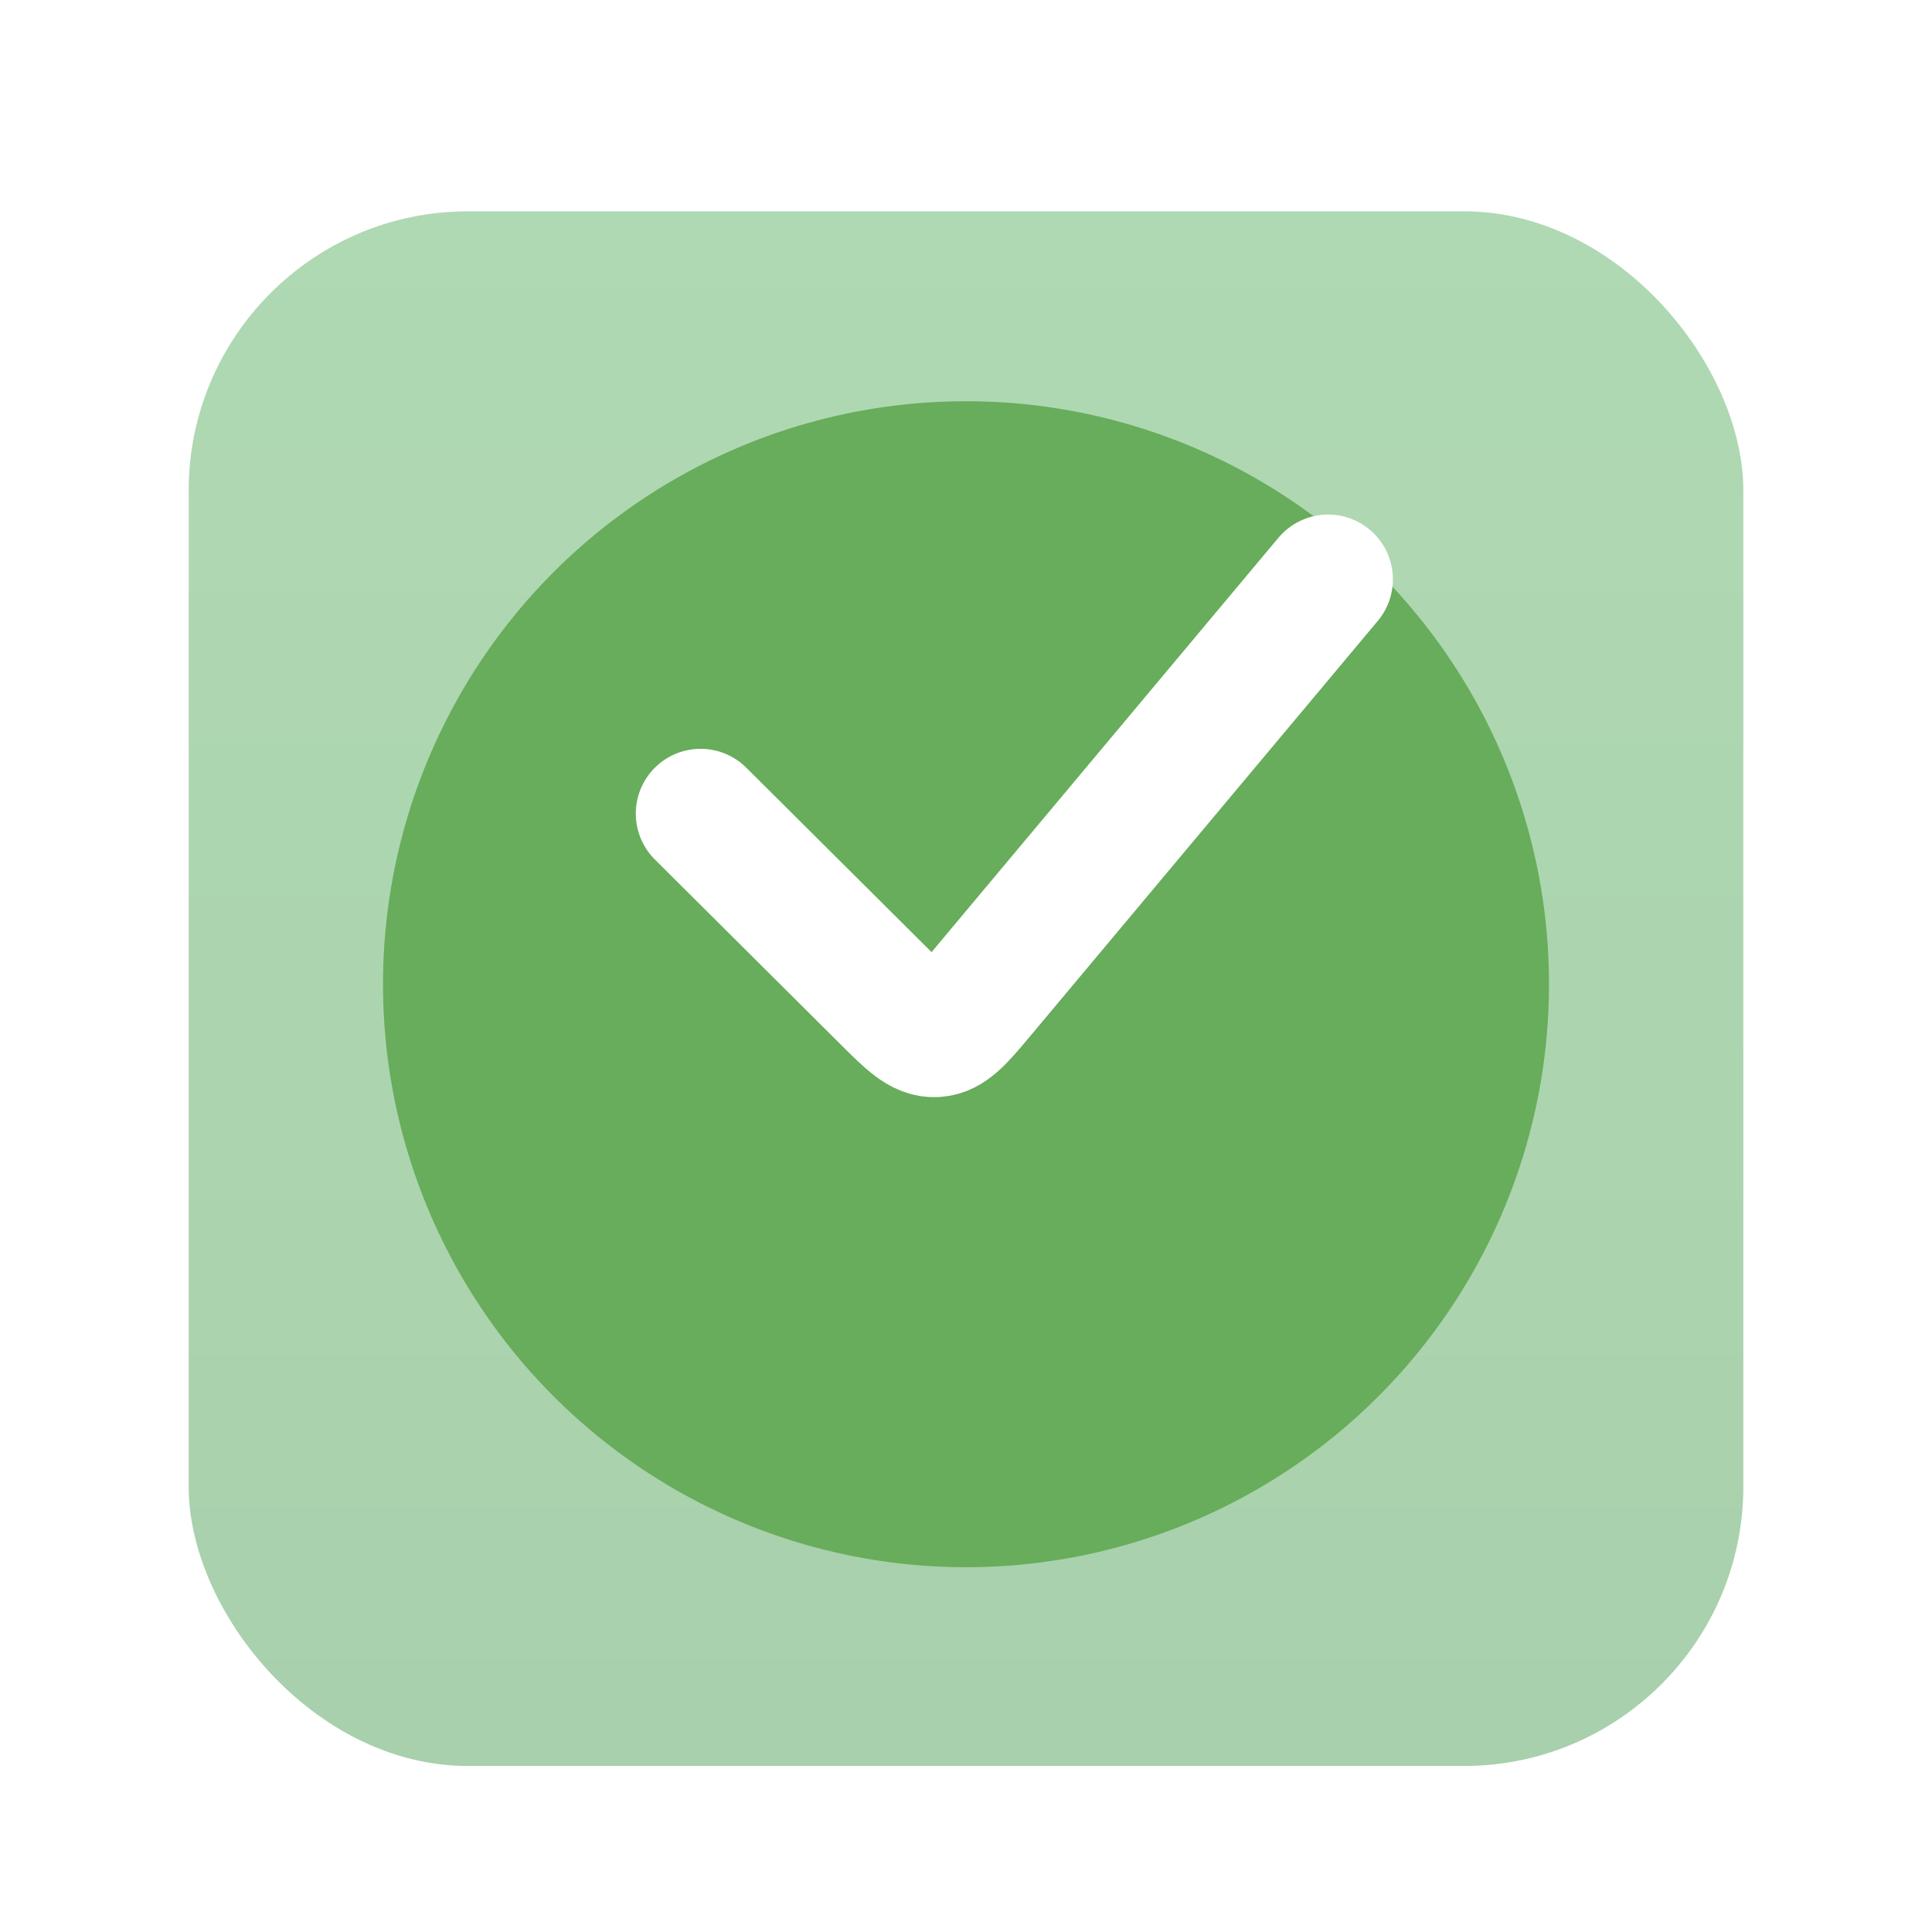 <svg width="1024" height="1024" viewBox="0 0 1024 1024" fill="none" xmlns="http://www.w3.org/2000/svg">
<g filter="url(#filter0_d_112_12)">
<rect x="100" y="100" width="824" height="824" rx="148.062" fill="#AFD9B3"/>
<rect x="100" y="100" width="824" height="824" rx="148.062" fill="url(#paint0_linear_112_12)" fill-opacity="0.2"/>
</g>
<g filter="url(#filter1_i_112_12)">
<circle cx="512" cy="512" r="309" fill="#67AD5B"/>
</g>
<g filter="url(#filter2_d_112_12)">
<path d="M371.316 421.565L469.521 519.328C481.929 531.68 488.133 537.856 495.673 537.513C503.213 537.171 508.832 530.459 520.07 517.034L703.93 297.397" stroke="white" stroke-width="68.667" stroke-linecap="round"/>
</g>
<defs>
<filter id="filter0_d_112_12" x="76" y="88" width="872" height="872" filterUnits="userSpaceOnUse" color-interpolation-filters="sRGB">
<feFlood flood-opacity="0" result="BackgroundImageFix"/>
<feColorMatrix in="SourceAlpha" type="matrix" values="0 0 0 0 0 0 0 0 0 0 0 0 0 0 0 0 0 0 127 0" result="hardAlpha"/>
<feOffset dy="12"/>
<feGaussianBlur stdDeviation="12"/>
<feComposite in2="hardAlpha" operator="out"/>
<feColorMatrix type="matrix" values="0 0 0 0 0 0 0 0 0 0 0 0 0 0 0 0 0 0 0.25 0"/>
<feBlend mode="normal" in2="BackgroundImageFix" result="effect1_dropShadow_112_12"/>
<feBlend mode="normal" in="SourceGraphic" in2="effect1_dropShadow_112_12" result="shape"/>
</filter>
<filter id="filter1_i_112_12" x="203" y="203" width="618" height="627.656" filterUnits="userSpaceOnUse" color-interpolation-filters="sRGB">
<feFlood flood-opacity="0" result="BackgroundImageFix"/>
<feBlend mode="normal" in="SourceGraphic" in2="BackgroundImageFix" result="shape"/>
<feColorMatrix in="SourceAlpha" type="matrix" values="0 0 0 0 0 0 0 0 0 0 0 0 0 0 0 0 0 0 127 0" result="hardAlpha"/>
<feOffset dy="9.656"/>
<feGaussianBlur stdDeviation="9.656"/>
<feComposite in2="hardAlpha" operator="arithmetic" k2="-1" k3="1"/>
<feColorMatrix type="matrix" values="0 0 0 0 0 0 0 0 0 0 0 0 0 0 0 0 0 0 0.25 0"/>
<feBlend mode="normal" in2="shape" result="effect1_innerShadow_112_12"/>
</filter>
<filter id="filter2_d_112_12" x="317.67" y="253.406" width="439.907" height="347.424" filterUnits="userSpaceOnUse" color-interpolation-filters="sRGB">
<feFlood flood-opacity="0" result="BackgroundImageFix"/>
<feColorMatrix in="SourceAlpha" type="matrix" values="0 0 0 0 0 0 0 0 0 0 0 0 0 0 0 0 0 0 127 0" result="hardAlpha"/>
<feOffset dy="9.656"/>
<feGaussianBlur stdDeviation="9.656"/>
<feComposite in2="hardAlpha" operator="out"/>
<feColorMatrix type="matrix" values="0 0 0 0 0 0 0 0 0 0 0 0 0 0 0 0 0 0 0.25 0"/>
<feBlend mode="normal" in2="BackgroundImageFix" result="effect1_dropShadow_112_12"/>
<feBlend mode="normal" in="SourceGraphic" in2="effect1_dropShadow_112_12" result="shape"/>
</filter>
<linearGradient id="paint0_linear_112_12" x1="512" y1="100" x2="512" y2="924" gradientUnits="userSpaceOnUse">
<stop stop-opacity="0"/>
<stop offset="1" stop-opacity="0.2"/>
</linearGradient>
</defs>
</svg>
